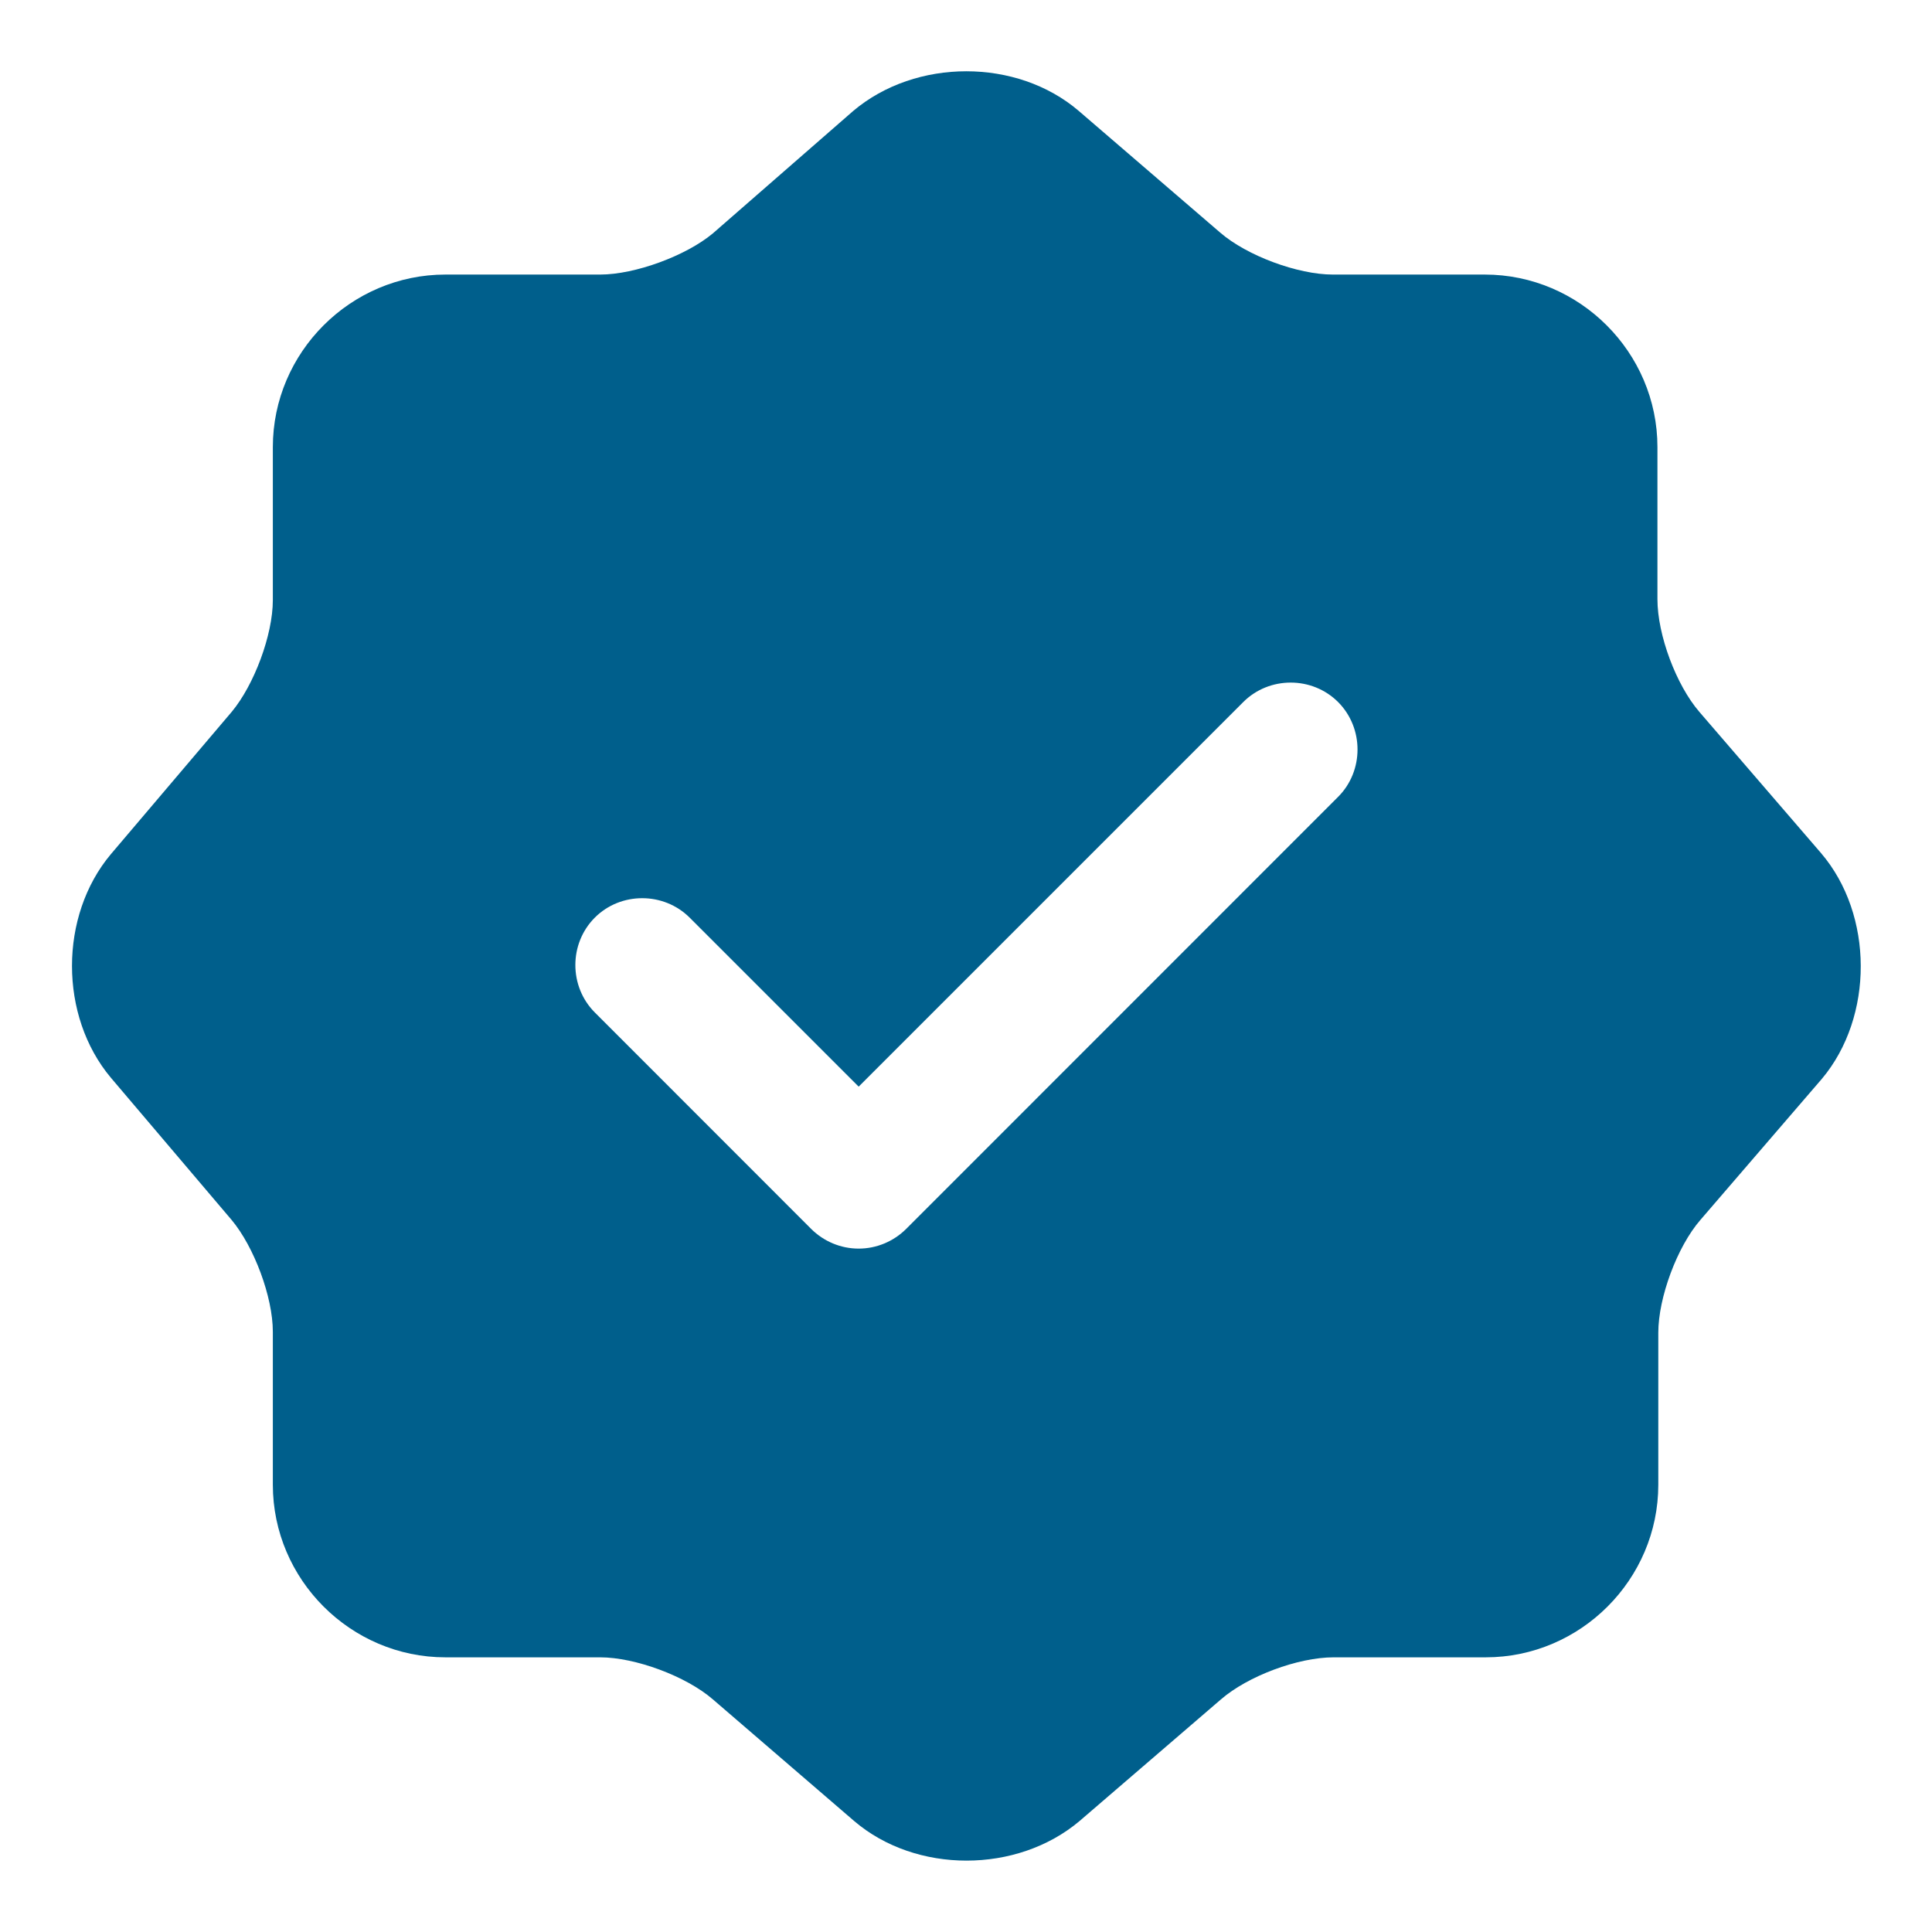 <svg width="20" height="20" viewBox="0 0 18 18" fill="none" xmlns="http://www.w3.org/2000/svg">
<path d="M16.967 7.949L15.833 6.633C15.617 6.383 15.442 5.916 15.442 5.583V4.166C15.442 3.283 14.717 2.558 13.833 2.558H12.417C12.092 2.558 11.617 2.383 11.367 2.166L10.05 1.033C9.475 0.541 8.533 0.541 7.95 1.033L6.642 2.174C6.392 2.383 5.917 2.558 5.592 2.558H4.15C3.267 2.558 2.542 3.283 2.542 4.166V5.591C2.542 5.916 2.367 6.383 2.158 6.633L1.033 7.958C0.55 8.533 0.55 9.466 1.033 10.041L2.158 11.366C2.367 11.616 2.542 12.083 2.542 12.408V13.833C2.542 14.716 3.267 15.441 4.15 15.441H5.592C5.917 15.441 6.392 15.616 6.642 15.833L7.958 16.966C8.533 17.458 9.475 17.458 10.058 16.966L11.375 15.833C11.625 15.616 12.092 15.441 12.425 15.441H13.842C14.725 15.441 15.45 14.716 15.45 13.833V12.416C15.45 12.091 15.625 11.616 15.842 11.366L16.975 10.05C17.458 9.474 17.458 8.524 16.967 7.949ZM12.467 7.424L8.442 11.45C8.325 11.566 8.167 11.633 8 11.633C7.833 11.633 7.675 11.566 7.558 11.45L5.542 9.433C5.3 9.191 5.3 8.791 5.542 8.549C5.783 8.308 6.183 8.308 6.425 8.549L8 10.124L11.583 6.541C11.825 6.299 12.225 6.299 12.467 6.541C12.708 6.783 12.708 7.183 12.467 7.424Z" fill="#005F8C"/>
</svg>
